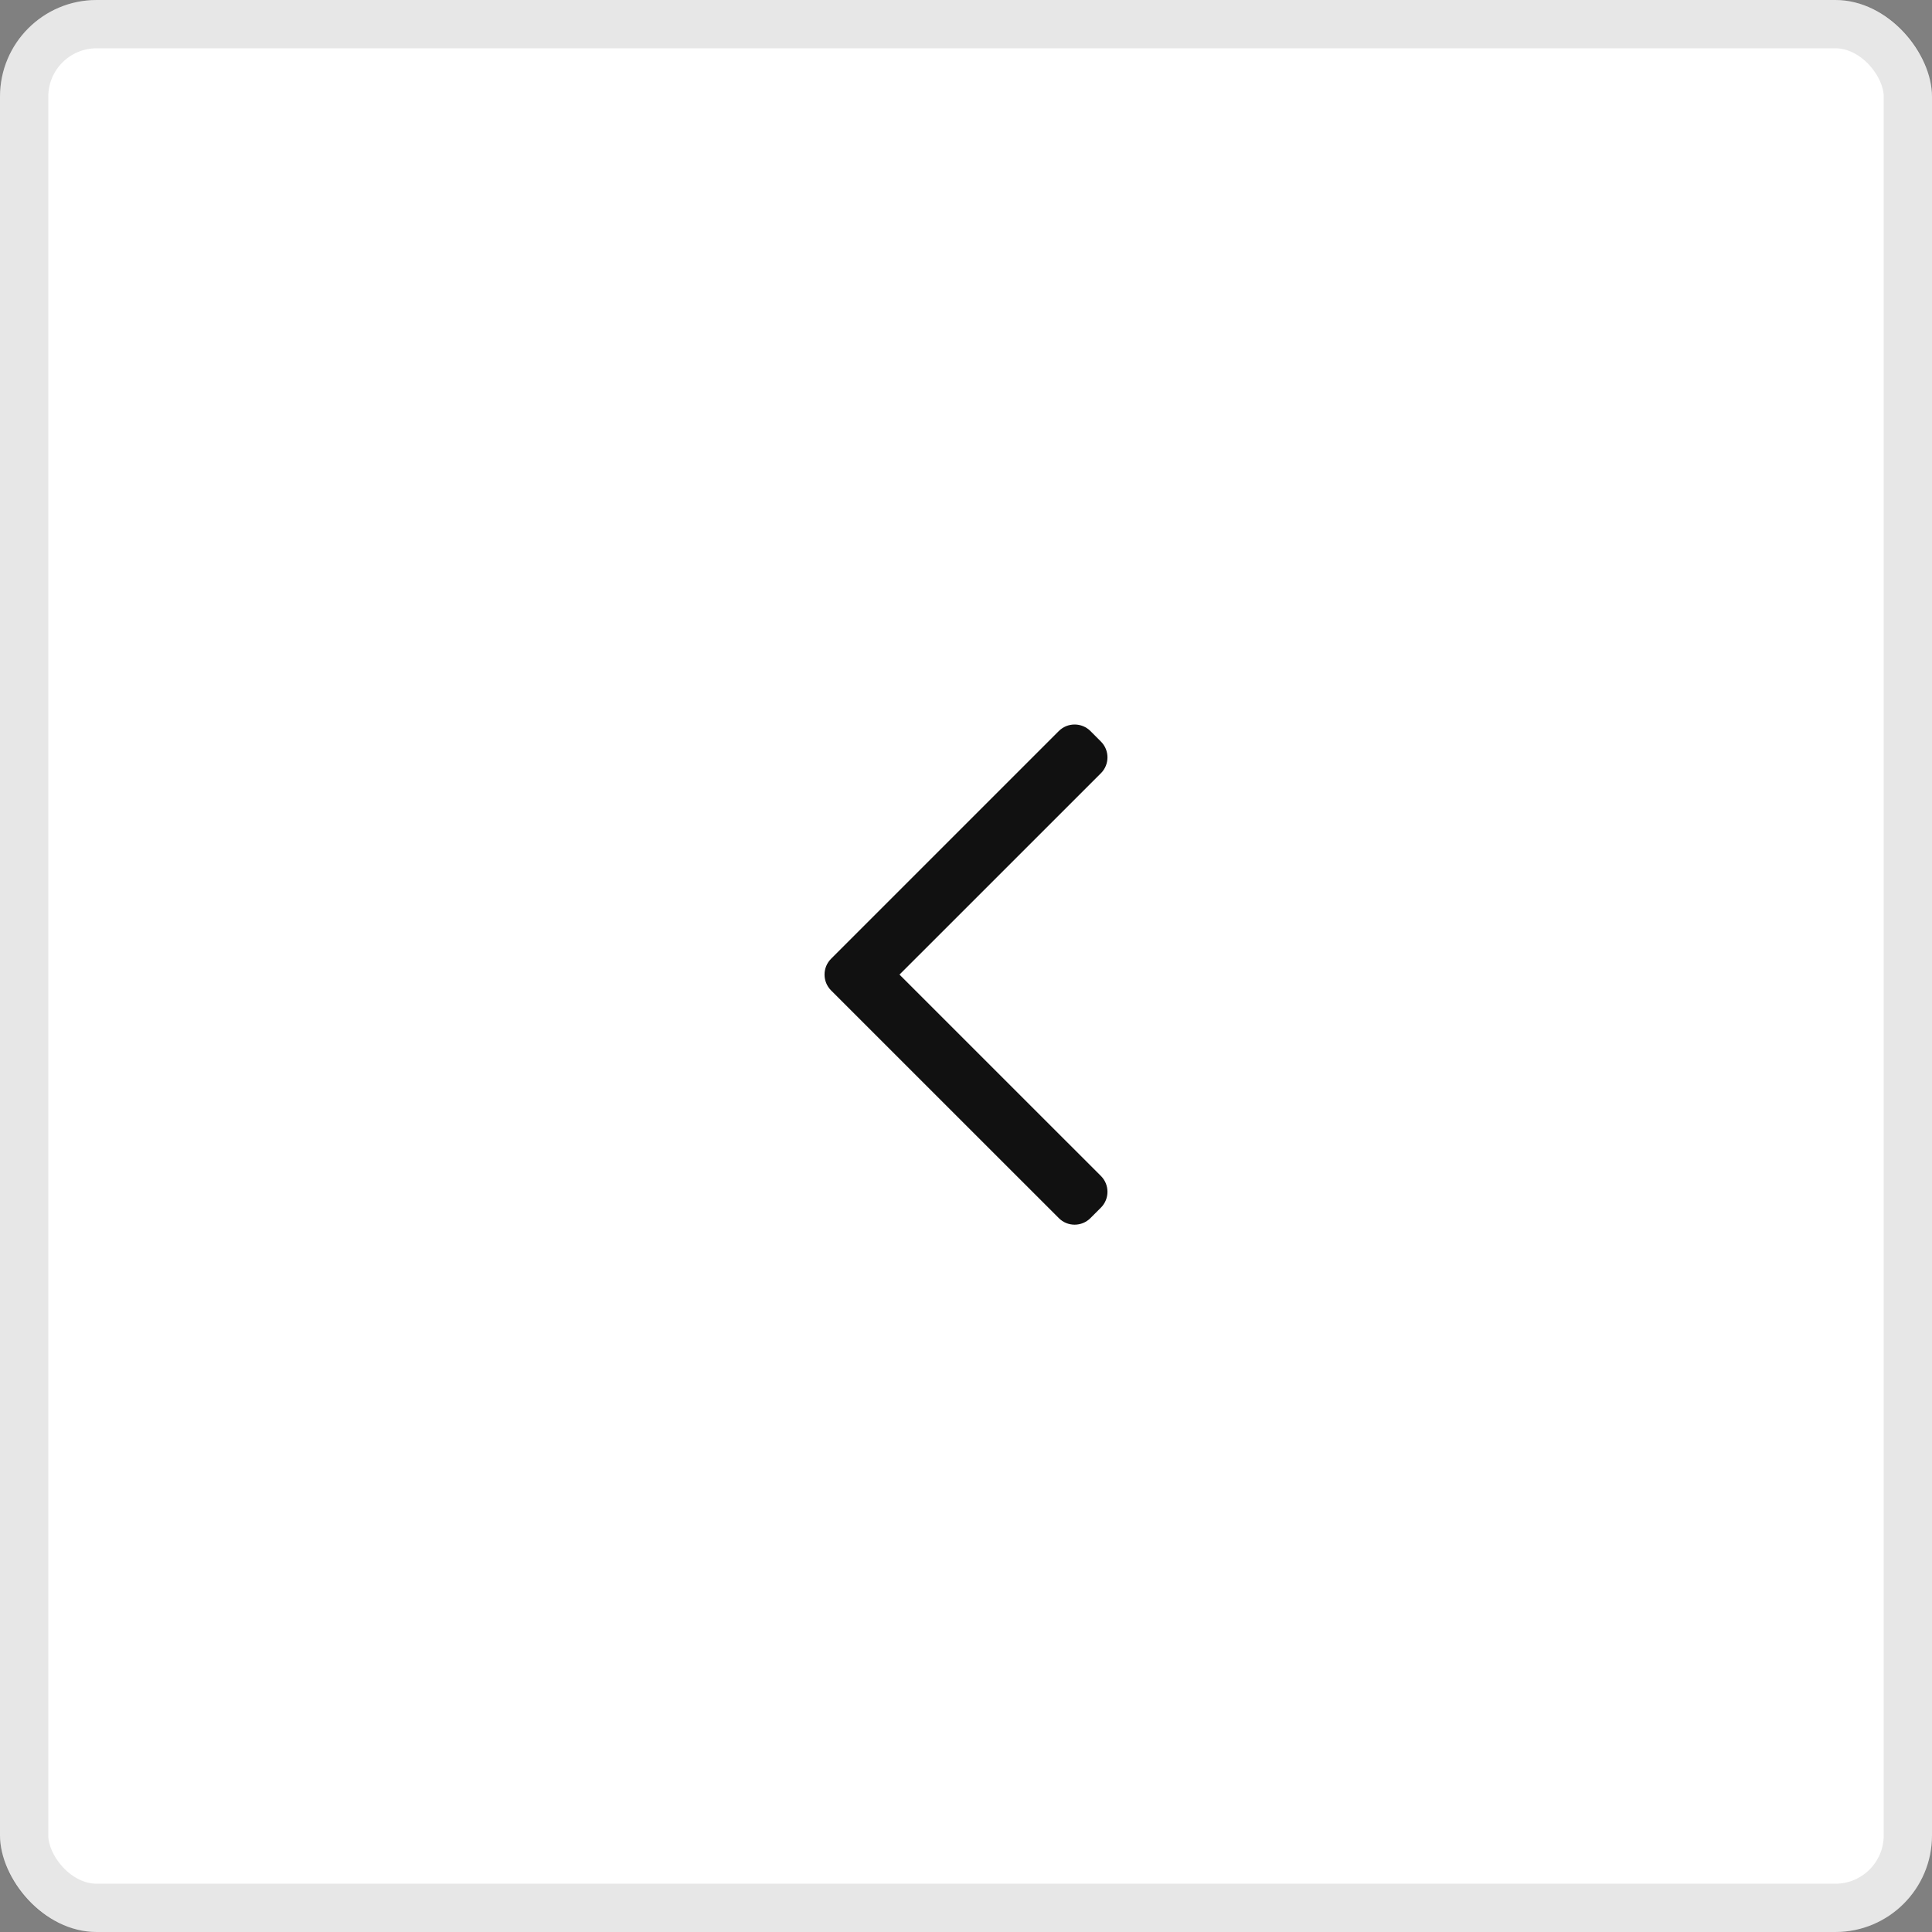 <svg width="40" height="40" viewBox="0 0 40 40" fill="none" xmlns="http://www.w3.org/2000/svg">
<rect x="0" y="0" width="40" height="40" fill="#808080" stroke="none"/>
<rect width="40" height="40" rx="2" fill="white"/>
<path fill-rule="evenodd" clip-rule="evenodd" d="M17.206 19.851C17.026 20.031 17.026 20.324 17.206 20.505L21.922 25.22C22.102 25.401 22.395 25.401 22.576 25.22L22.794 25.002C22.974 24.821 22.974 24.529 22.794 24.348L18.623 20.178L22.794 16.008C22.974 15.827 22.974 15.534 22.794 15.354L22.576 15.135C22.395 14.955 22.102 14.955 21.922 15.135L17.206 19.851Z" fill="#111111"/>
<rect x="0.5" y="0.5" width="39" height="39" rx="1.5" stroke="#111111" stroke-opacity="0.1"/>
</svg>
